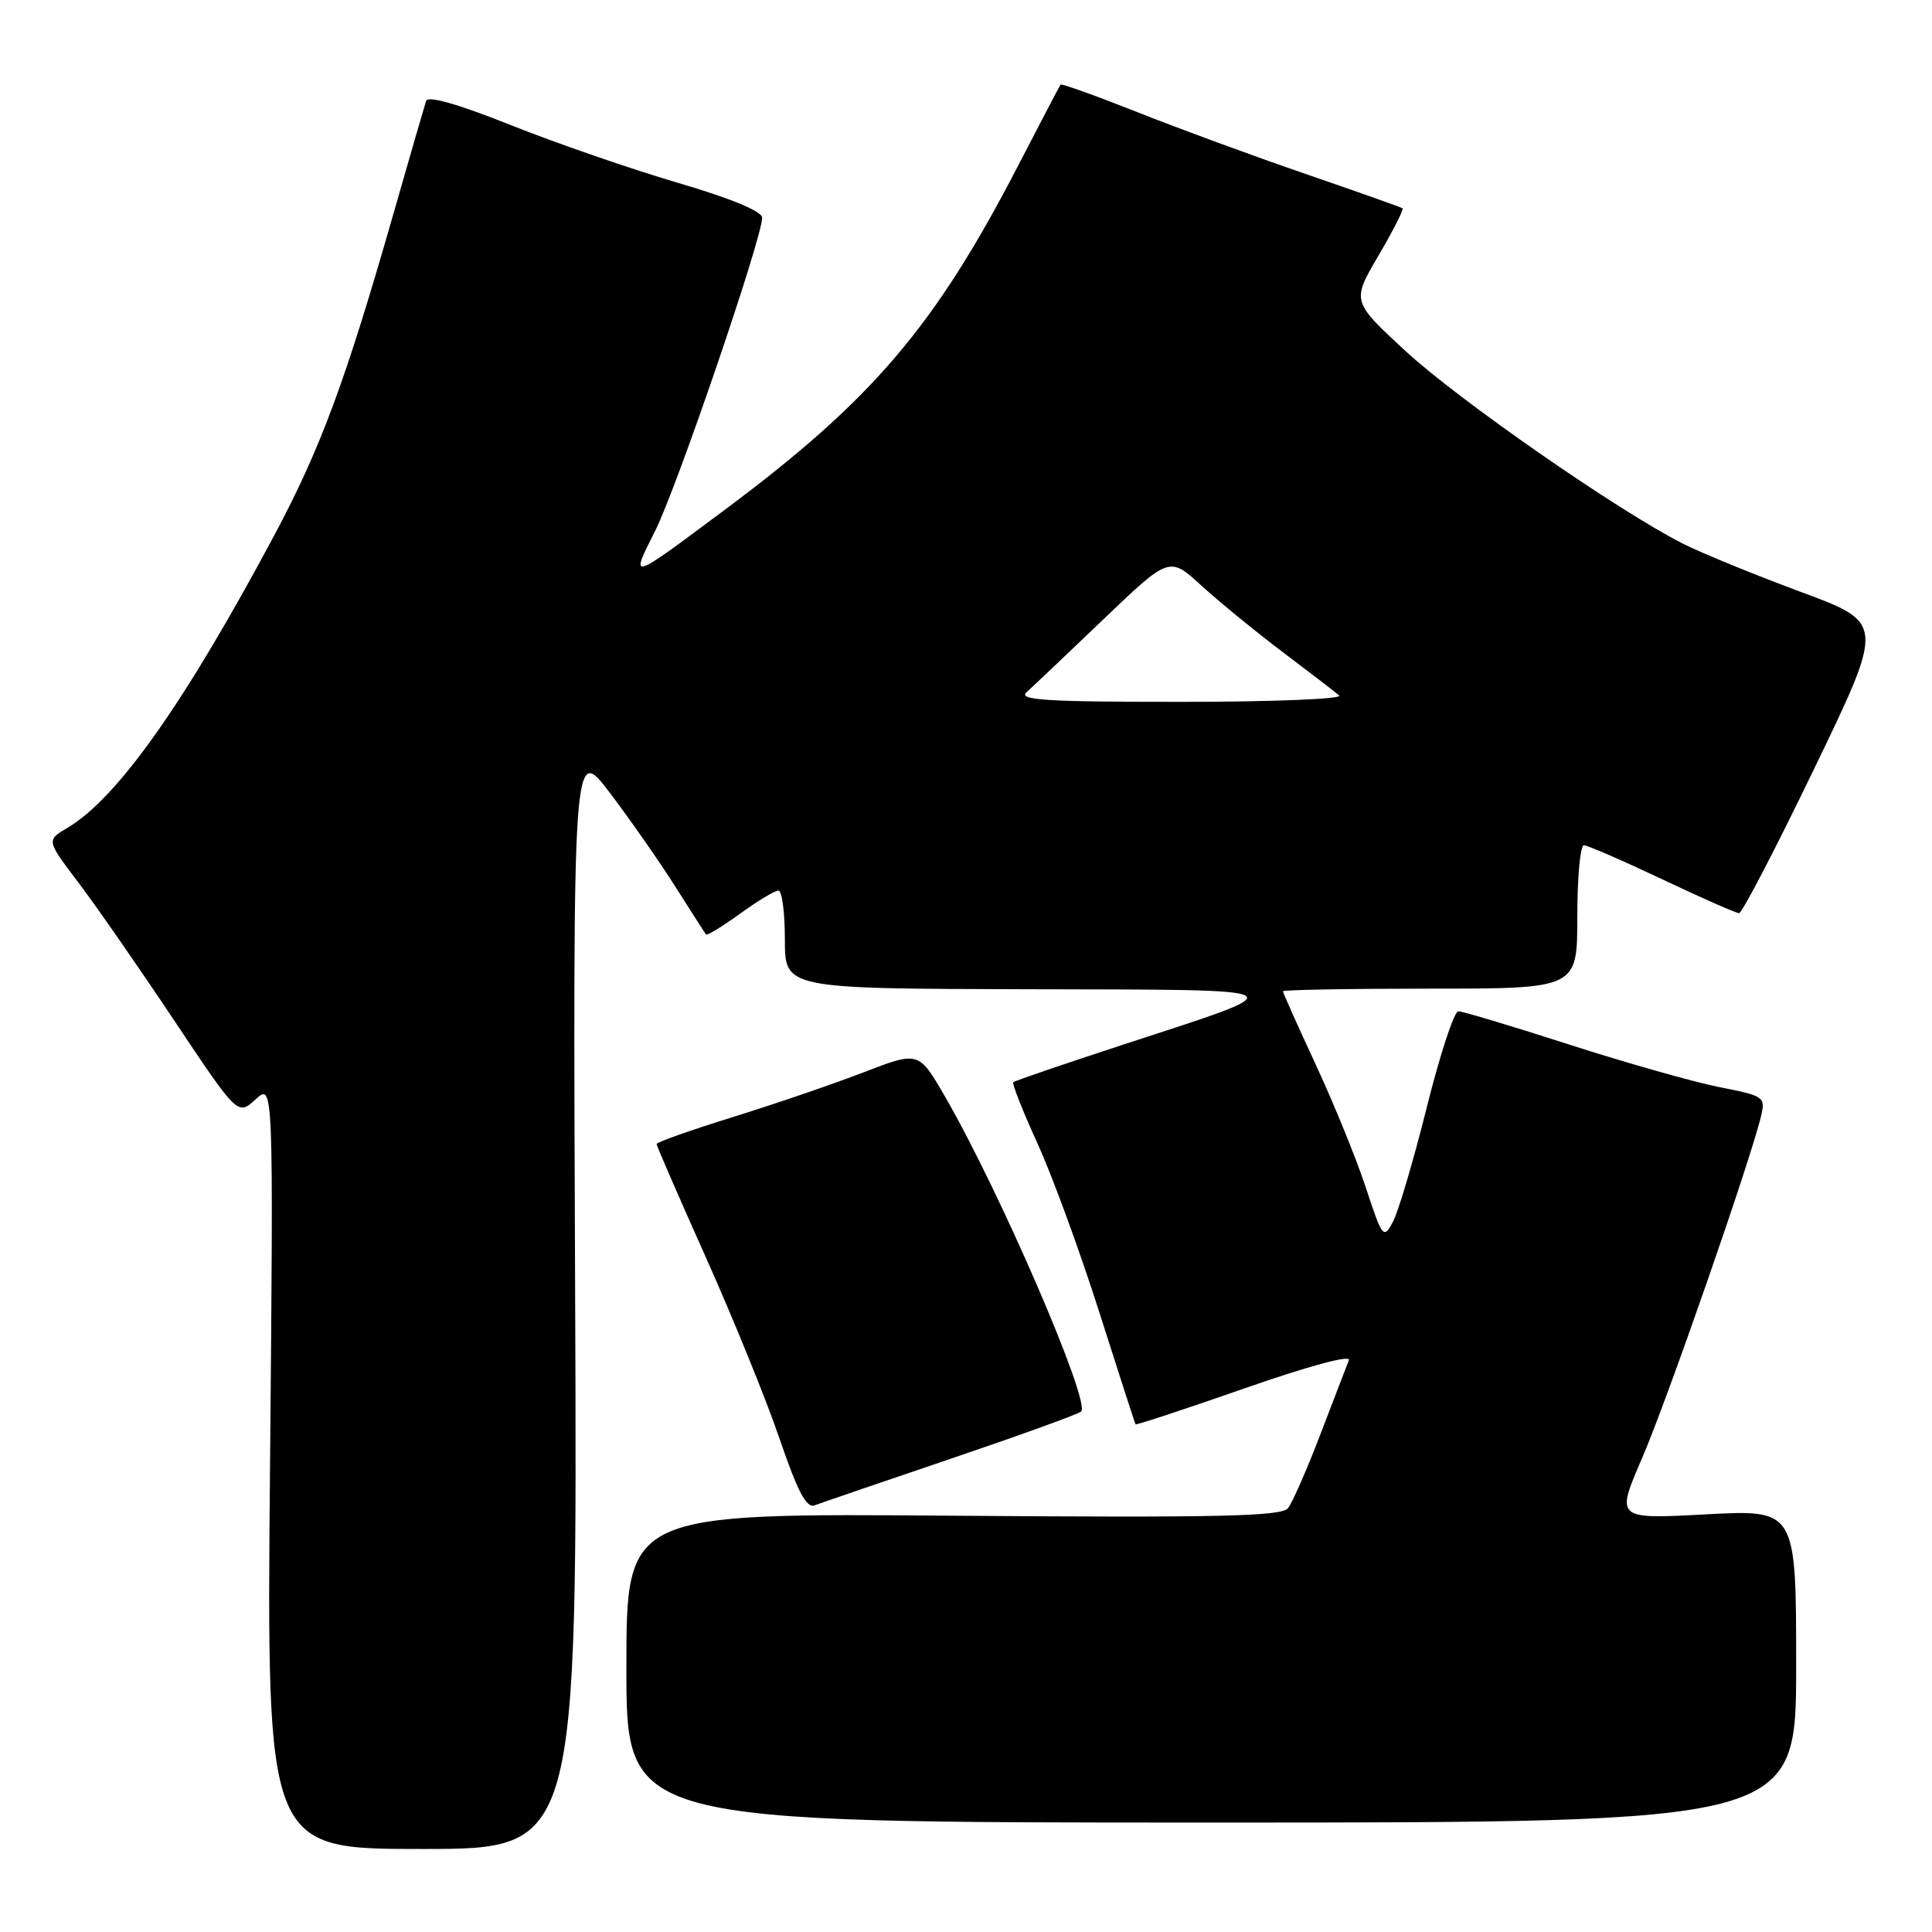 <?xml version="1.0" encoding="UTF-8" standalone="no"?>
<!DOCTYPE svg PUBLIC "-//W3C//DTD SVG 1.1//EN" "http://www.w3.org/Graphics/SVG/1.1/DTD/svg11.dtd" >
<svg xmlns="http://www.w3.org/2000/svg" xmlns:xlink="http://www.w3.org/1999/xlink" version="1.1" viewBox="0 0 256 256">
 <g >
 <path fill="currentColor"
d=" M 76.21 171.79 C 75.91 98.59 75.91 98.59 80.85 105.11 C 83.57 108.70 87.48 114.31 89.54 117.57 C 91.61 120.83 93.41 123.65 93.55 123.82 C 93.70 124.00 95.72 122.76 98.06 121.07 C 100.39 119.38 102.68 118.00 103.15 118.00 C 103.62 118.00 104.00 120.92 104.00 124.50 C 104.00 131.00 104.00 131.00 136.25 131.08 C 172.91 131.17 172.24 130.77 148.55 138.51 C 140.88 141.02 134.45 143.22 134.26 143.40 C 134.08 143.59 135.53 147.25 137.49 151.55 C 139.45 155.85 143.13 165.92 145.68 173.93 C 148.23 181.94 150.38 188.60 150.47 188.73 C 150.55 188.85 157.06 186.71 164.93 183.96 C 173.35 181.01 179.03 179.48 178.73 180.23 C 178.46 180.93 176.77 185.32 174.98 190.00 C 173.19 194.68 171.25 199.10 170.67 199.84 C 169.80 200.93 161.59 201.11 126.30 200.84 C 83.00 200.50 83.00 200.50 83.00 221.00 C 83.00 241.50 83.00 241.50 160.50 241.50 C 238.00 241.50 238.00 241.50 238.00 220.76 C 238.00 200.02 238.00 200.02 226.04 200.66 C 214.09 201.30 214.09 201.30 217.58 193.22 C 220.87 185.63 232.00 153.62 233.35 147.88 C 233.95 145.35 233.75 145.21 227.83 144.05 C 224.45 143.38 215.51 140.85 207.96 138.42 C 200.42 135.99 193.79 134.00 193.24 134.00 C 192.68 134.00 190.80 139.74 189.05 146.75 C 187.30 153.76 185.28 160.58 184.57 161.90 C 183.32 164.21 183.18 164.04 180.99 157.40 C 179.75 153.61 176.76 146.27 174.36 141.10 C 171.96 135.94 170.00 131.55 170.00 131.35 C 170.00 131.16 178.78 131.00 189.50 131.00 C 209.00 131.00 209.00 131.00 209.00 121.50 C 209.00 116.28 209.39 112.00 209.87 112.00 C 210.34 112.00 215.01 114.03 220.23 116.50 C 225.46 118.98 230.05 121.00 230.44 121.00 C 230.83 121.00 235.33 112.35 240.43 101.77 C 249.71 82.54 249.71 82.54 238.61 78.43 C 232.50 76.16 225.47 73.29 223.00 72.04 C 214.40 67.69 193.21 52.97 186.18 46.46 C 179.11 39.92 179.11 39.92 182.65 33.88 C 184.59 30.57 186.03 27.74 185.84 27.60 C 185.65 27.46 179.88 25.41 173.00 23.05 C 166.12 20.69 156.06 16.99 150.63 14.83 C 145.19 12.68 140.65 11.05 140.53 11.21 C 140.41 11.37 137.85 16.26 134.84 22.08 C 123.84 43.30 115.58 52.99 96.00 67.58 C 83.27 77.07 83.46 77.01 86.81 70.35 C 89.70 64.60 101.01 31.47 100.99 28.84 C 100.98 28.00 96.80 26.27 89.74 24.20 C 83.56 22.38 73.63 18.95 67.67 16.57 C 60.75 13.81 56.71 12.65 56.46 13.37 C 56.26 13.99 54.28 20.80 52.08 28.50 C 45.77 50.54 42.46 59.47 36.37 70.88 C 24.45 93.20 15.55 105.79 8.91 109.71 C 6.15 111.34 6.15 111.34 10.37 116.92 C 12.70 119.99 18.40 128.20 23.05 135.17 C 31.50 147.83 31.50 147.83 33.87 145.67 C 36.24 143.50 36.24 143.50 35.78 194.25 C 35.32 245.00 35.32 245.00 55.91 245.00 C 76.50 245.00 76.50 245.00 76.21 171.79 Z  M 125.95 193.30 C 135.05 190.21 142.84 187.40 143.25 187.04 C 144.59 185.89 132.58 158.06 125.27 145.39 C 121.74 139.27 121.74 139.27 114.43 142.09 C 110.41 143.64 102.60 146.31 97.06 148.03 C 91.53 149.75 87.00 151.35 87.00 151.59 C 87.00 151.83 89.95 158.61 93.55 166.65 C 97.15 174.70 101.54 185.49 103.30 190.65 C 105.70 197.68 106.86 199.88 107.95 199.46 C 108.75 199.16 116.85 196.38 125.95 193.30 Z  M 136.04 91.70 C 136.84 90.99 141.43 86.64 146.22 82.05 C 154.95 73.70 154.95 73.70 159.22 77.62 C 161.58 79.77 166.43 83.74 170.00 86.43 C 173.57 89.12 176.93 91.70 177.45 92.16 C 177.97 92.62 168.54 93.00 156.49 93.00 C 138.43 93.00 134.83 92.77 136.04 91.70 Z "/>
</g>
</svg>
